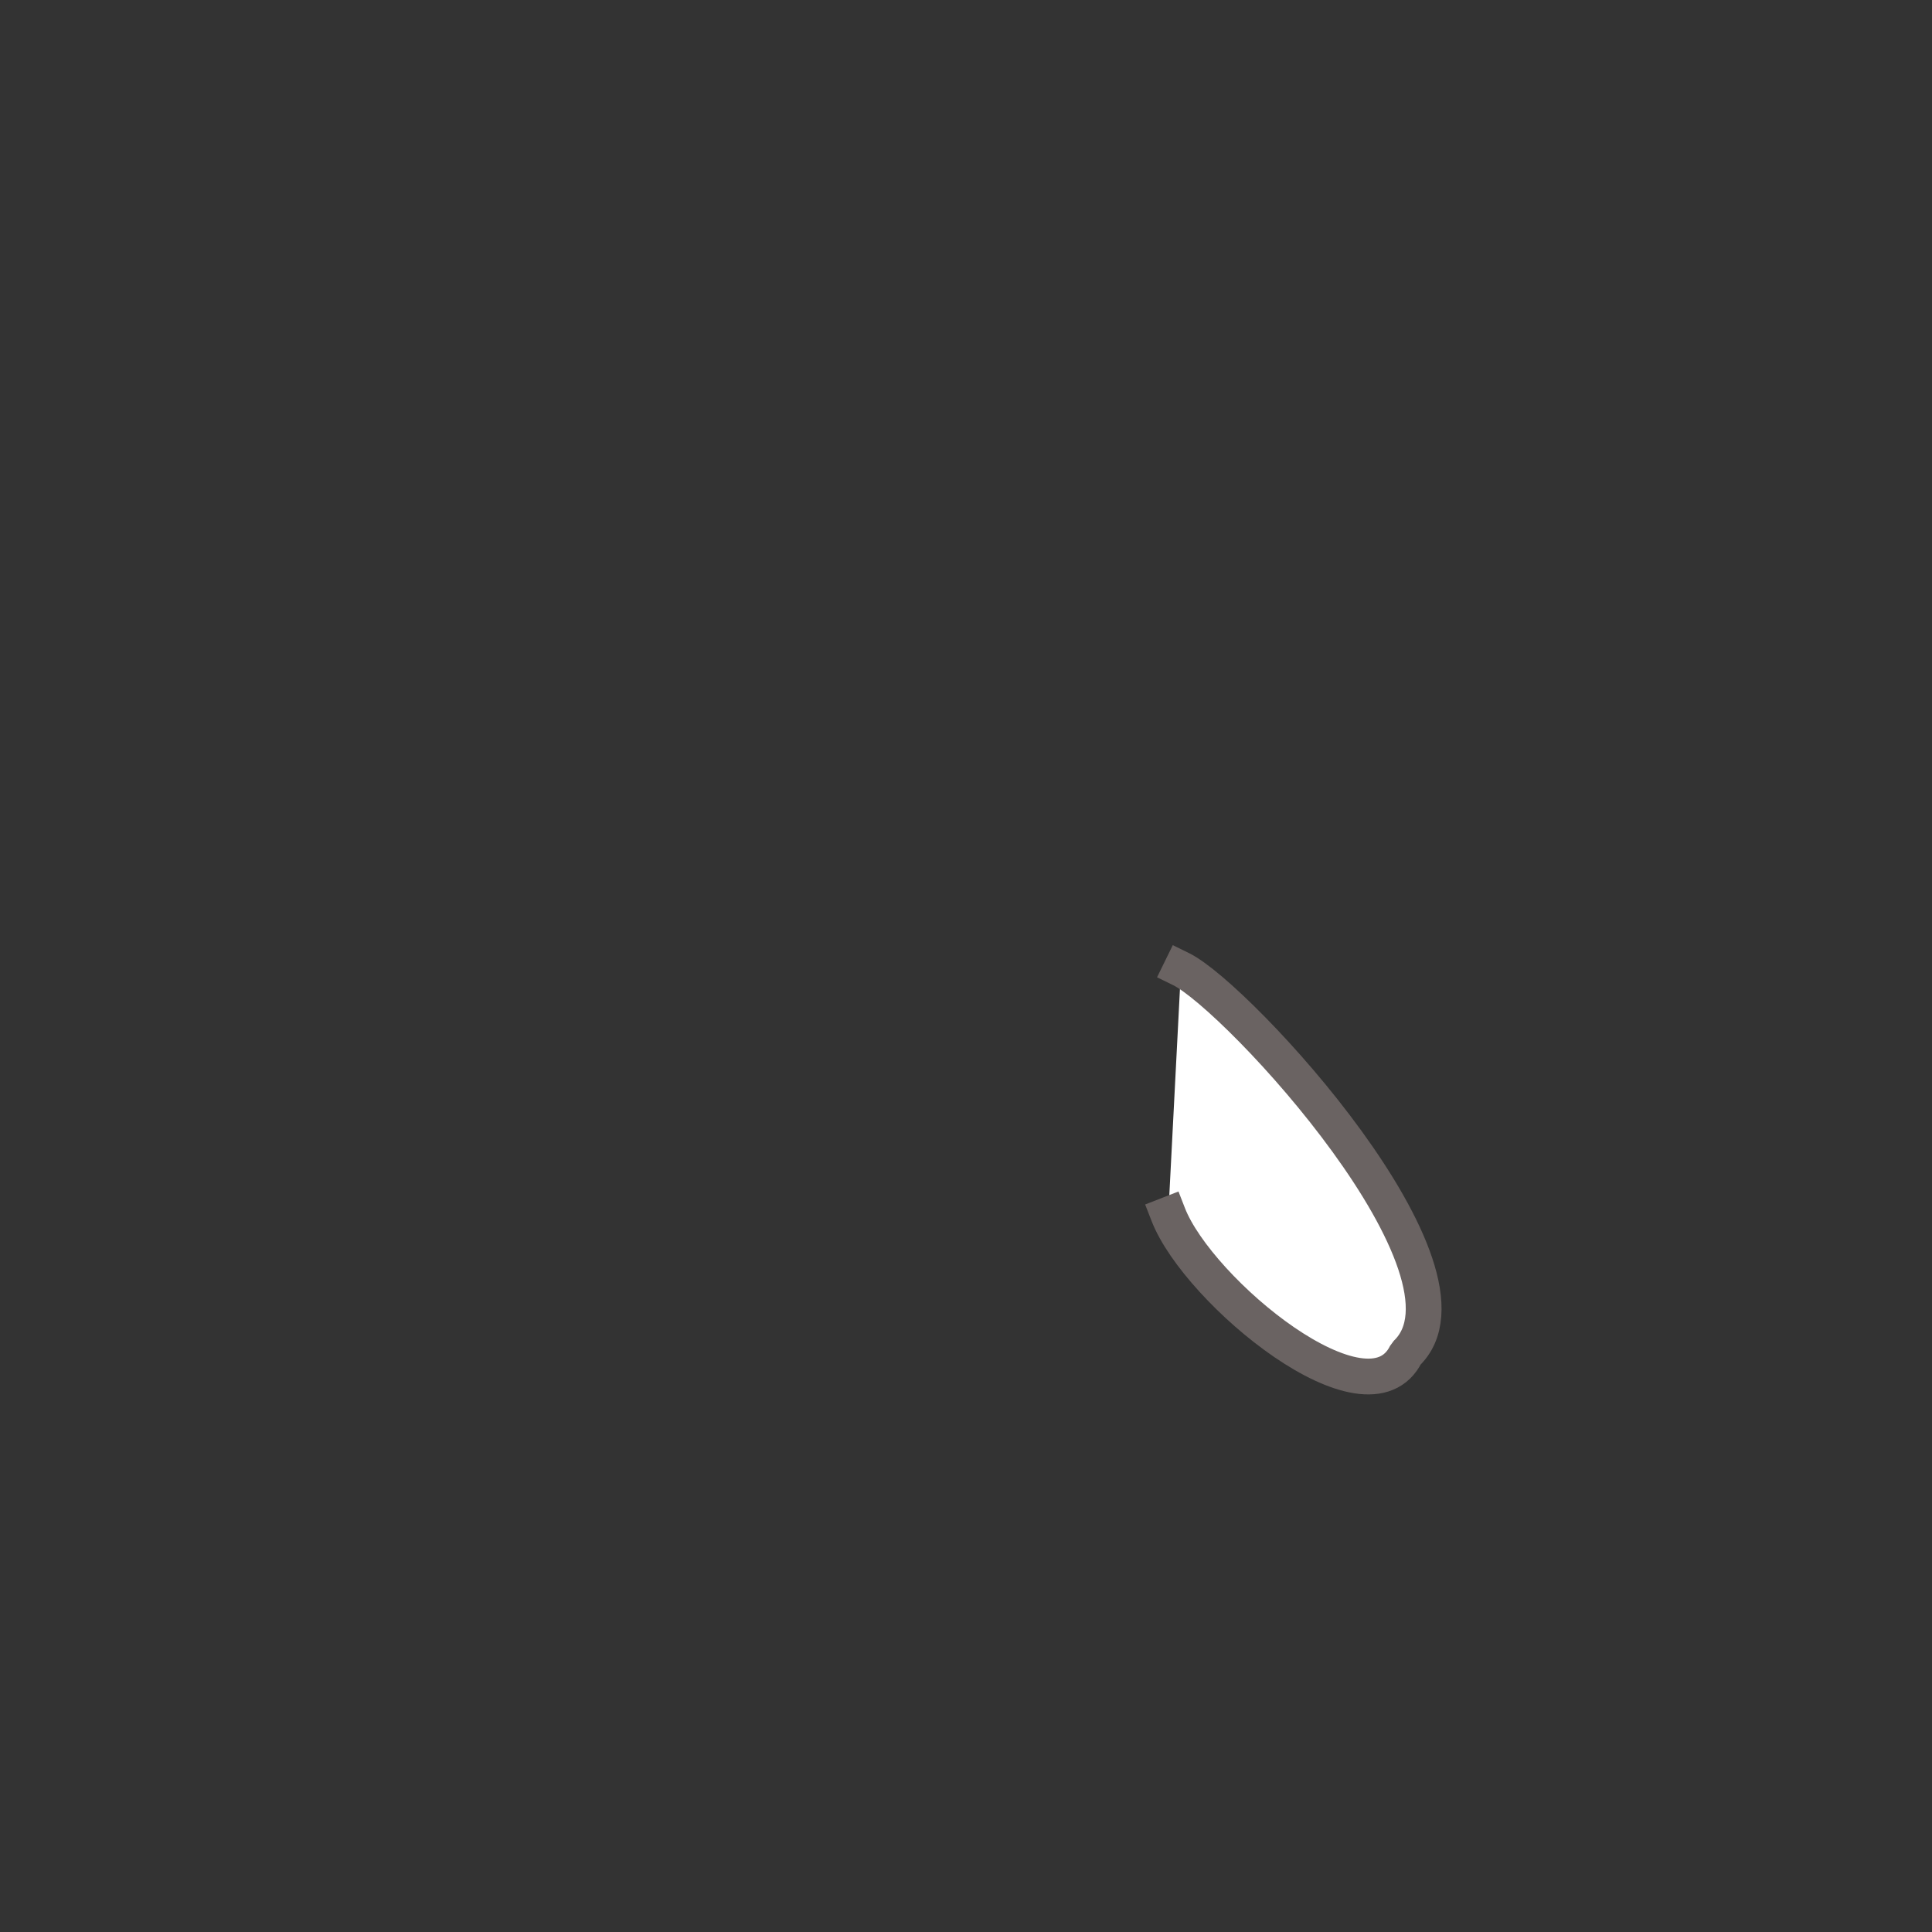 <?xml version="1.0" standalone="no"?>
<!DOCTYPE svg PUBLIC "-//W3C//DTD SVG 20010904//EN" "http://www.w3.org/TR/2001/REC-SVG-20010904/DTD/svg10.dtd">
<!-- Created using Krita: https://krita.org -->
<svg xmlns="http://www.w3.org/2000/svg" 
    xmlns:xlink="http://www.w3.org/1999/xlink"
    xmlns:krita="http://krita.org/namespaces/svg/krita"
    xmlns:sodipodi="http://sodipodi.sourceforge.net/DTD/sodipodi-0.dtd"
    width="259.2pt"
    height="259.2pt"
    viewBox="0 0 259.2 259.2">
<rect x="0" y="0" width="259.2" height="259.2" fill="#333333" stroke="none"/>
<defs/>
<path id="shape0" transform="matrix(-1 0 0 1 191.001 130.014)" fill="#ffffff" stroke="#6a6362" stroke-width="4.8" stroke-linecap="square" stroke-linejoin="bevel" d="M32.559 0C24.9 3.752 -9.16 40.748 2.354 51.608C7.45 62.033 30.235 43.269 34.259 32.946" sodipodi:nodetypes="ccc"/>
</svg>
